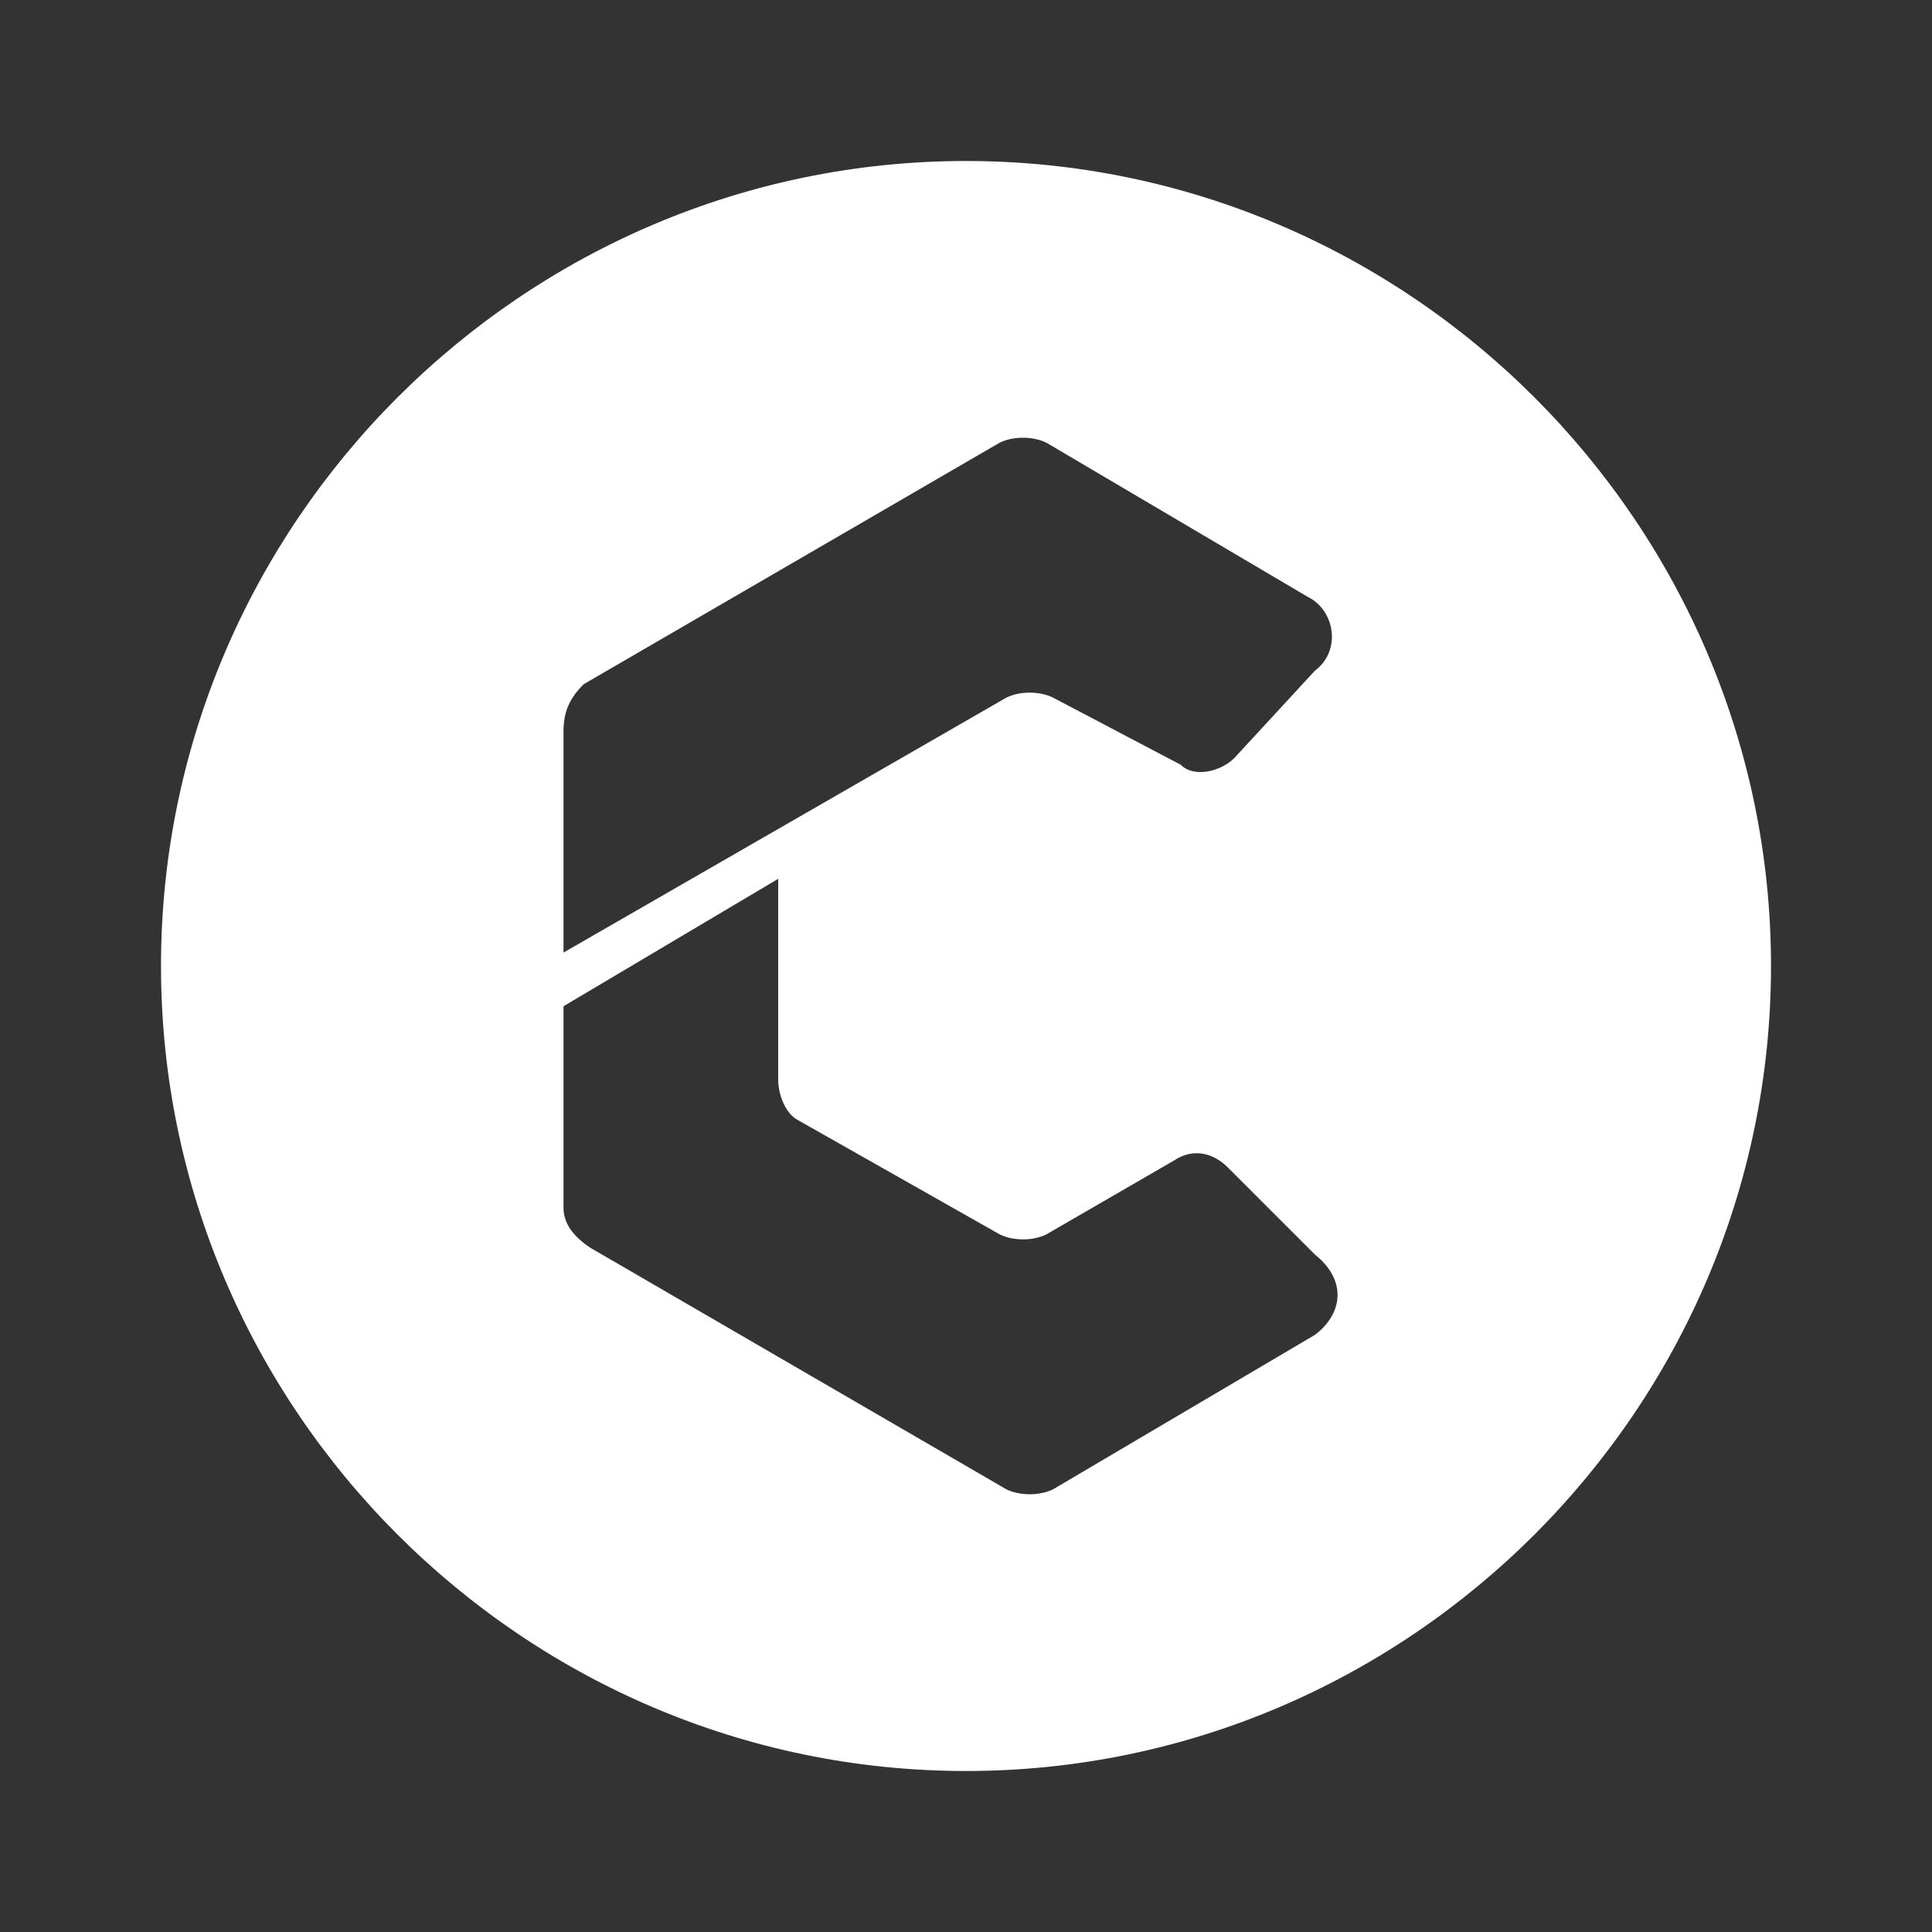 <svg width="24" height="24" viewBox="0 0 24 24" fill="none" xmlns="http://www.w3.org/2000/svg">
<rect x="0" y="0" width="24" height="24" fill="#333333" stroke="none"/>
<path d="M12 2C6.5 2 2 6.5 2 12C2 17.5 6.5 22 12 22C17.5 22 22 17.5 22 12C22 6.5 17.5 2 12 2ZM7.25 8.5L12.417 5.5C12.583 5.417 12.833 5.417 13 5.5L16.25 7.417C16.583 7.583 16.667 8.083 16.333 8.333L15.333 9.417C15.167 9.583 14.833 9.667 14.667 9.5L13.083 8.667C12.917 8.583 12.667 8.583 12.5 8.667L7 11.833V9.083C7 8.833 7.083 8.667 7.25 8.5ZM16.333 16.583L13.083 18.5C12.917 18.583 12.667 18.583 12.5 18.5L7.333 15.5C7.083 15.333 7 15.167 7 15V12.5L9.667 10.917V13.417C9.667 13.583 9.75 13.833 9.917 13.917L12.417 15.333C12.583 15.417 12.833 15.417 13 15.333L14.583 14.417C14.833 14.25 15.083 14.333 15.25 14.5L16.333 15.583C16.75 15.917 16.667 16.333 16.333 16.583Z" fill="white"/>
</svg>
